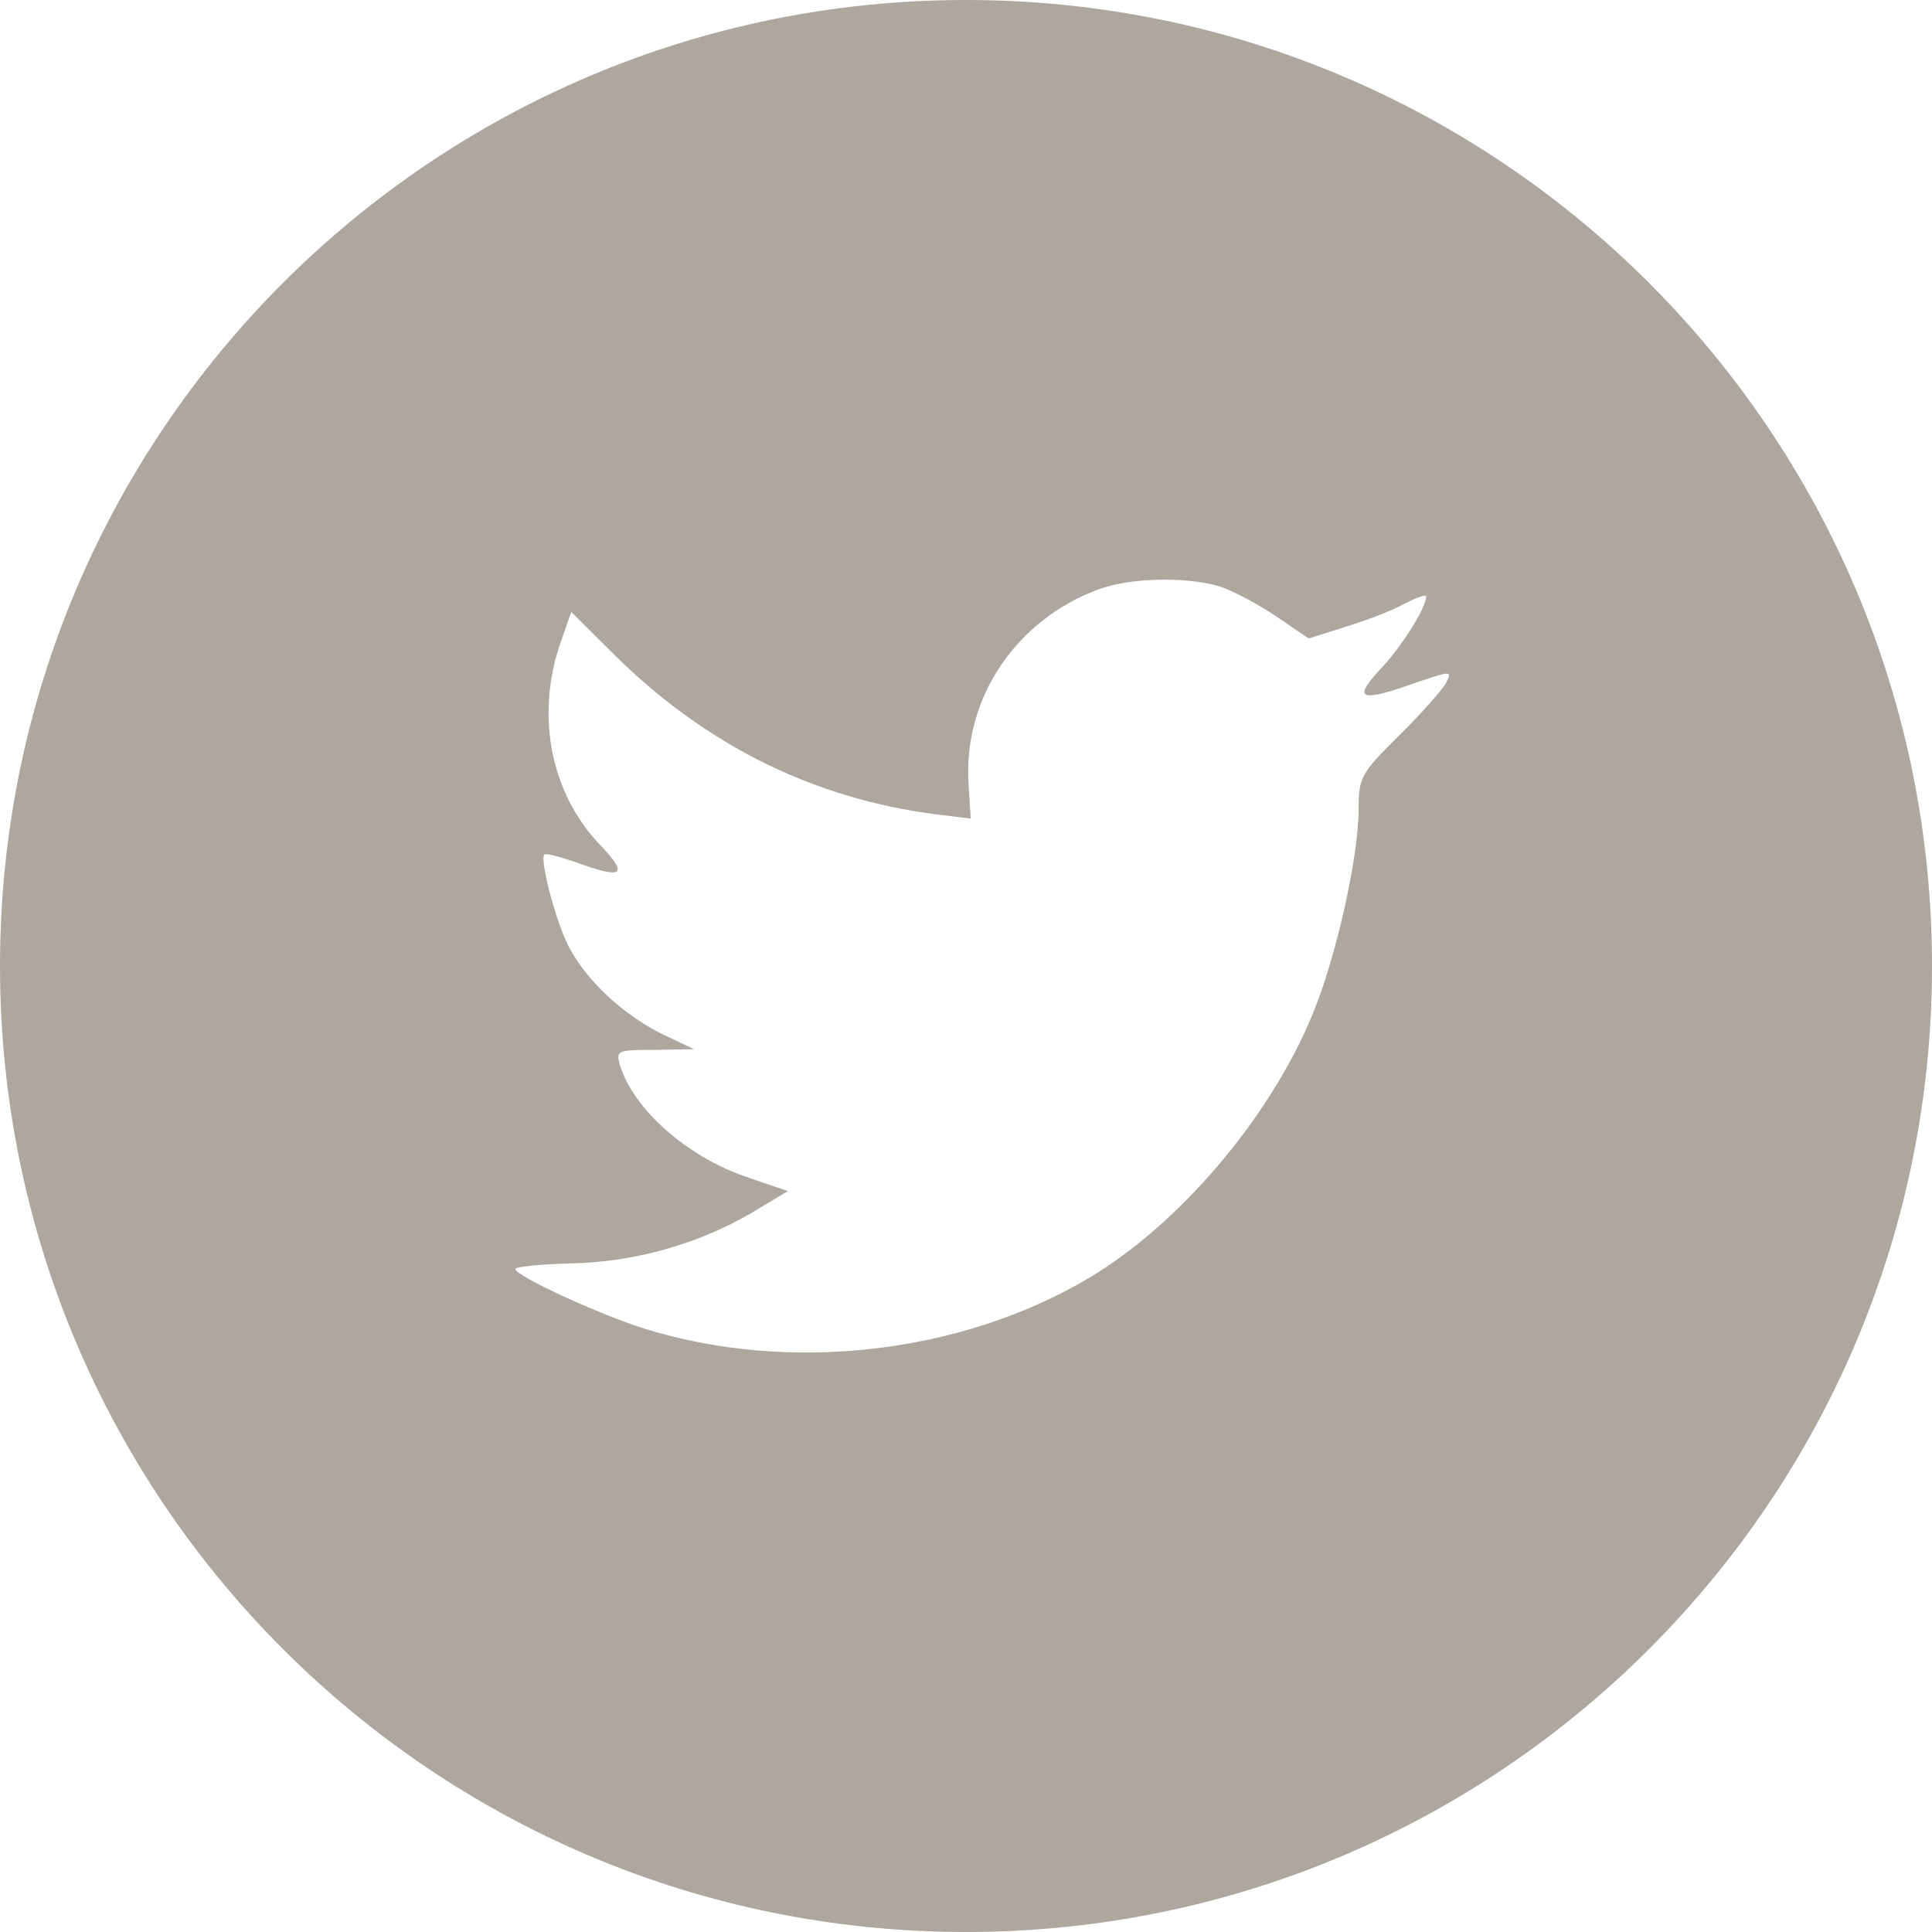 <svg xmlns="http://www.w3.org/2000/svg" width="45" height="45" viewBox="11 11 45 45" enable-background="new 11 11 45 45"><path fill="#AEA79F" d="M36.625 24.712c-1.964.714-3.205 2.558-3.064 4.576l.05.778-.787-.095c-2.86-.364-5.36-1.603-7.48-3.685l-1.038-1.033-.267.763c-.565 1.7-.204 3.496.975 4.703.628.667.486.763-.597.365-.377-.127-.708-.222-.74-.175-.108.112.268 1.557.566 2.13.41.793 1.24 1.57 2.153 2.033l.77.366-.91.016c-.88 0-.912.016-.818.35.314 1.033 1.556 2.13 2.938 2.606l.975.333-.85.51c-1.256.732-2.733 1.144-4.21 1.175-.708.016-1.29.08-1.29.128 0 .158 1.918 1.048 3.033 1.398 3.347 1.033 7.324.588 10.31-1.176 2.122-1.255 4.243-3.75 5.233-6.165.534-1.287 1.068-3.64 1.068-4.767 0-.73.047-.827.928-1.7.52-.51 1.005-1.065 1.1-1.224.157-.303.14-.303-.66-.033-1.336.477-1.525.413-.864-.3.487-.51 1.07-1.43 1.07-1.7 0-.048-.237.03-.504.173-.283.16-.912.397-1.384.54l-.848.27-.77-.524c-.426-.286-1.022-.604-1.337-.7-.8-.22-2.027-.188-2.75.066zM33.5 56C21.074 56 11 45.926 11 33.5 11 21.073 21.074 11 33.5 11S56 21.073 56 33.5C56 45.926 45.926 56 33.5 56z"/></svg>